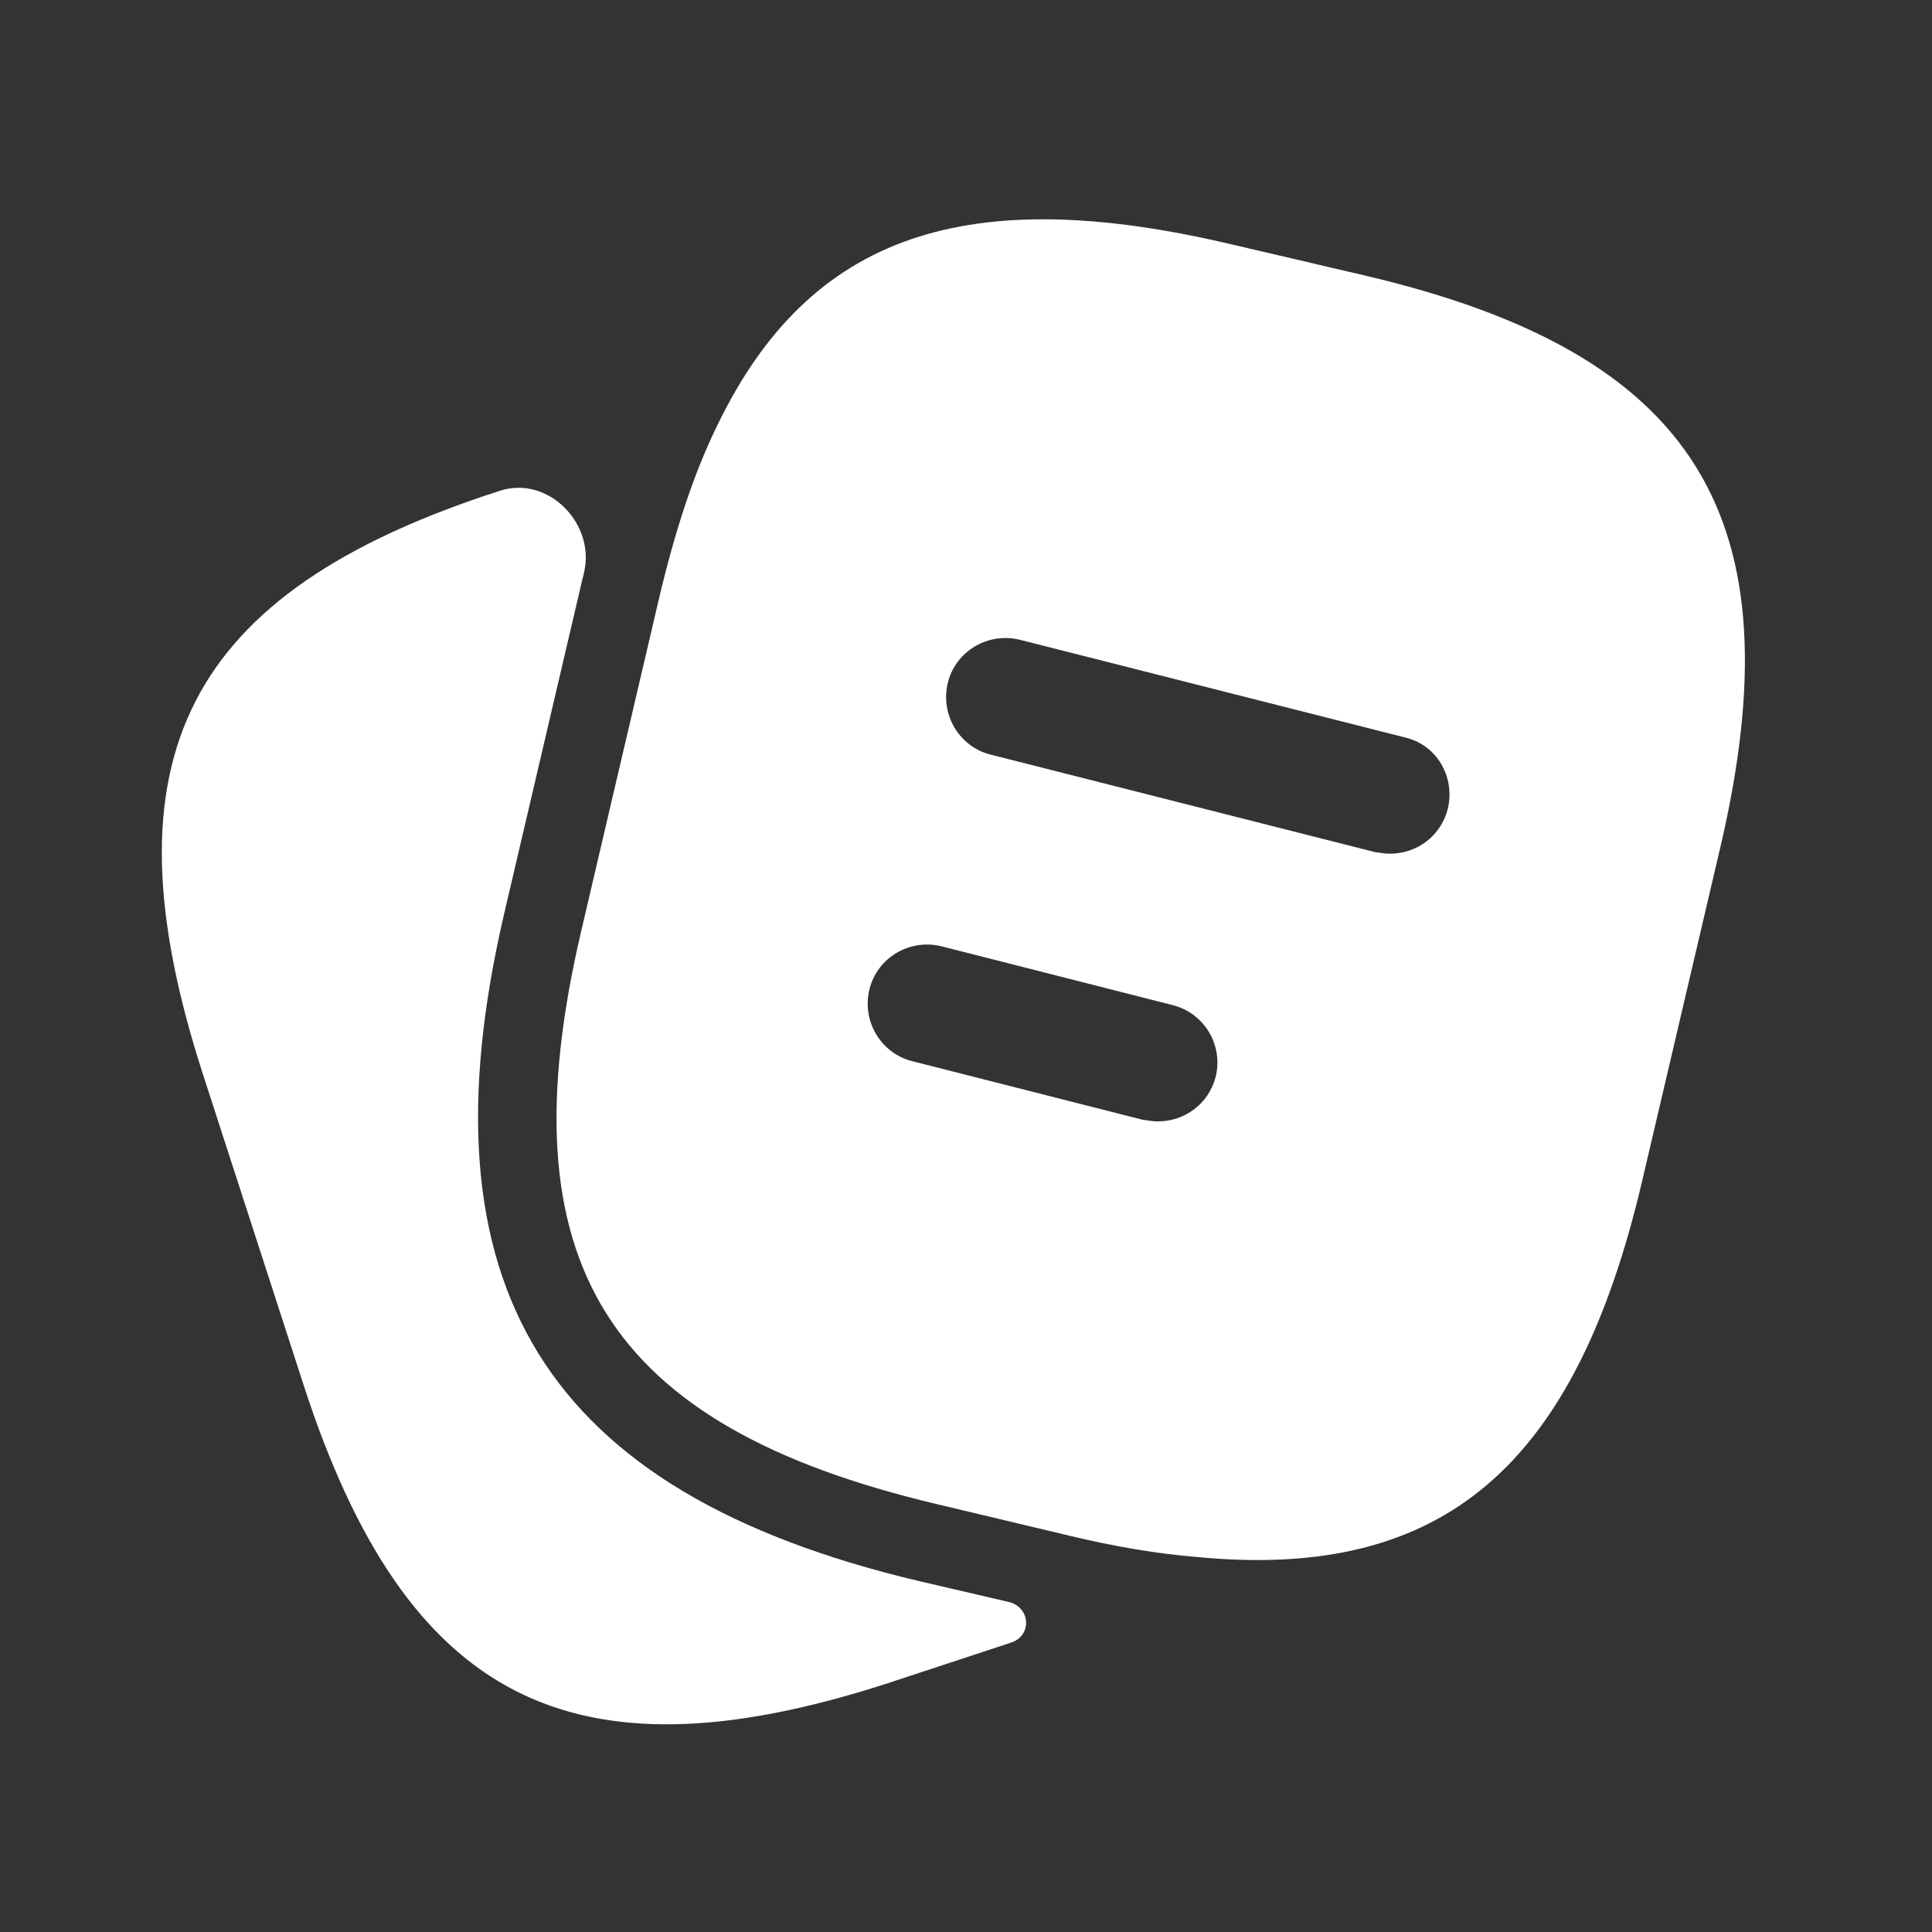<svg width="37" height="37" viewBox="0 0 37 37" fill="none" xmlns="http://www.w3.org/2000/svg">
<rect x="0" y="0" width="37" height="37" fill="#333333" stroke="none"/>
<path d="M19.317 30.679C19.734 30.776 19.772 31.322 19.366 31.457L16.97 32.246C10.948 34.187 7.777 32.564 5.82 26.542L3.879 20.55C1.937 14.528 3.545 11.343 9.567 9.401C10.493 9.094 11.416 10.031 11.182 10.978C11.169 11.029 11.157 11.079 11.145 11.13L9.658 17.486C7.99 24.631 10.432 28.575 17.576 30.274L19.317 30.679Z" fill="white"/>
<path d="M26.132 5.275L23.599 4.683C18.533 3.485 15.514 4.471 13.739 8.142C13.284 9.067 12.92 10.19 12.617 11.479L11.13 17.835C9.644 24.176 11.6 27.3 17.926 28.802L20.474 29.409C21.354 29.621 22.173 29.758 22.932 29.819C27.664 30.274 30.183 28.059 31.457 22.583L32.943 16.242C34.43 9.902 32.488 6.762 26.132 5.275ZM23.281 20.626C23.144 21.142 22.689 21.476 22.173 21.476C22.082 21.476 21.991 21.46 21.885 21.445L17.471 20.323C16.864 20.171 16.5 19.549 16.652 18.942C16.803 18.336 17.425 17.972 18.032 18.123L22.446 19.246C23.068 19.398 23.432 20.019 23.281 20.626ZM27.725 15.499C27.589 16.015 27.134 16.349 26.618 16.349C26.527 16.349 26.436 16.333 26.329 16.318L18.973 14.452C18.366 14.301 18.002 13.679 18.153 13.072C18.305 12.465 18.927 12.101 19.534 12.253L26.891 14.119C27.513 14.255 27.877 14.877 27.725 15.499Z" fill="white"/>
</svg>
